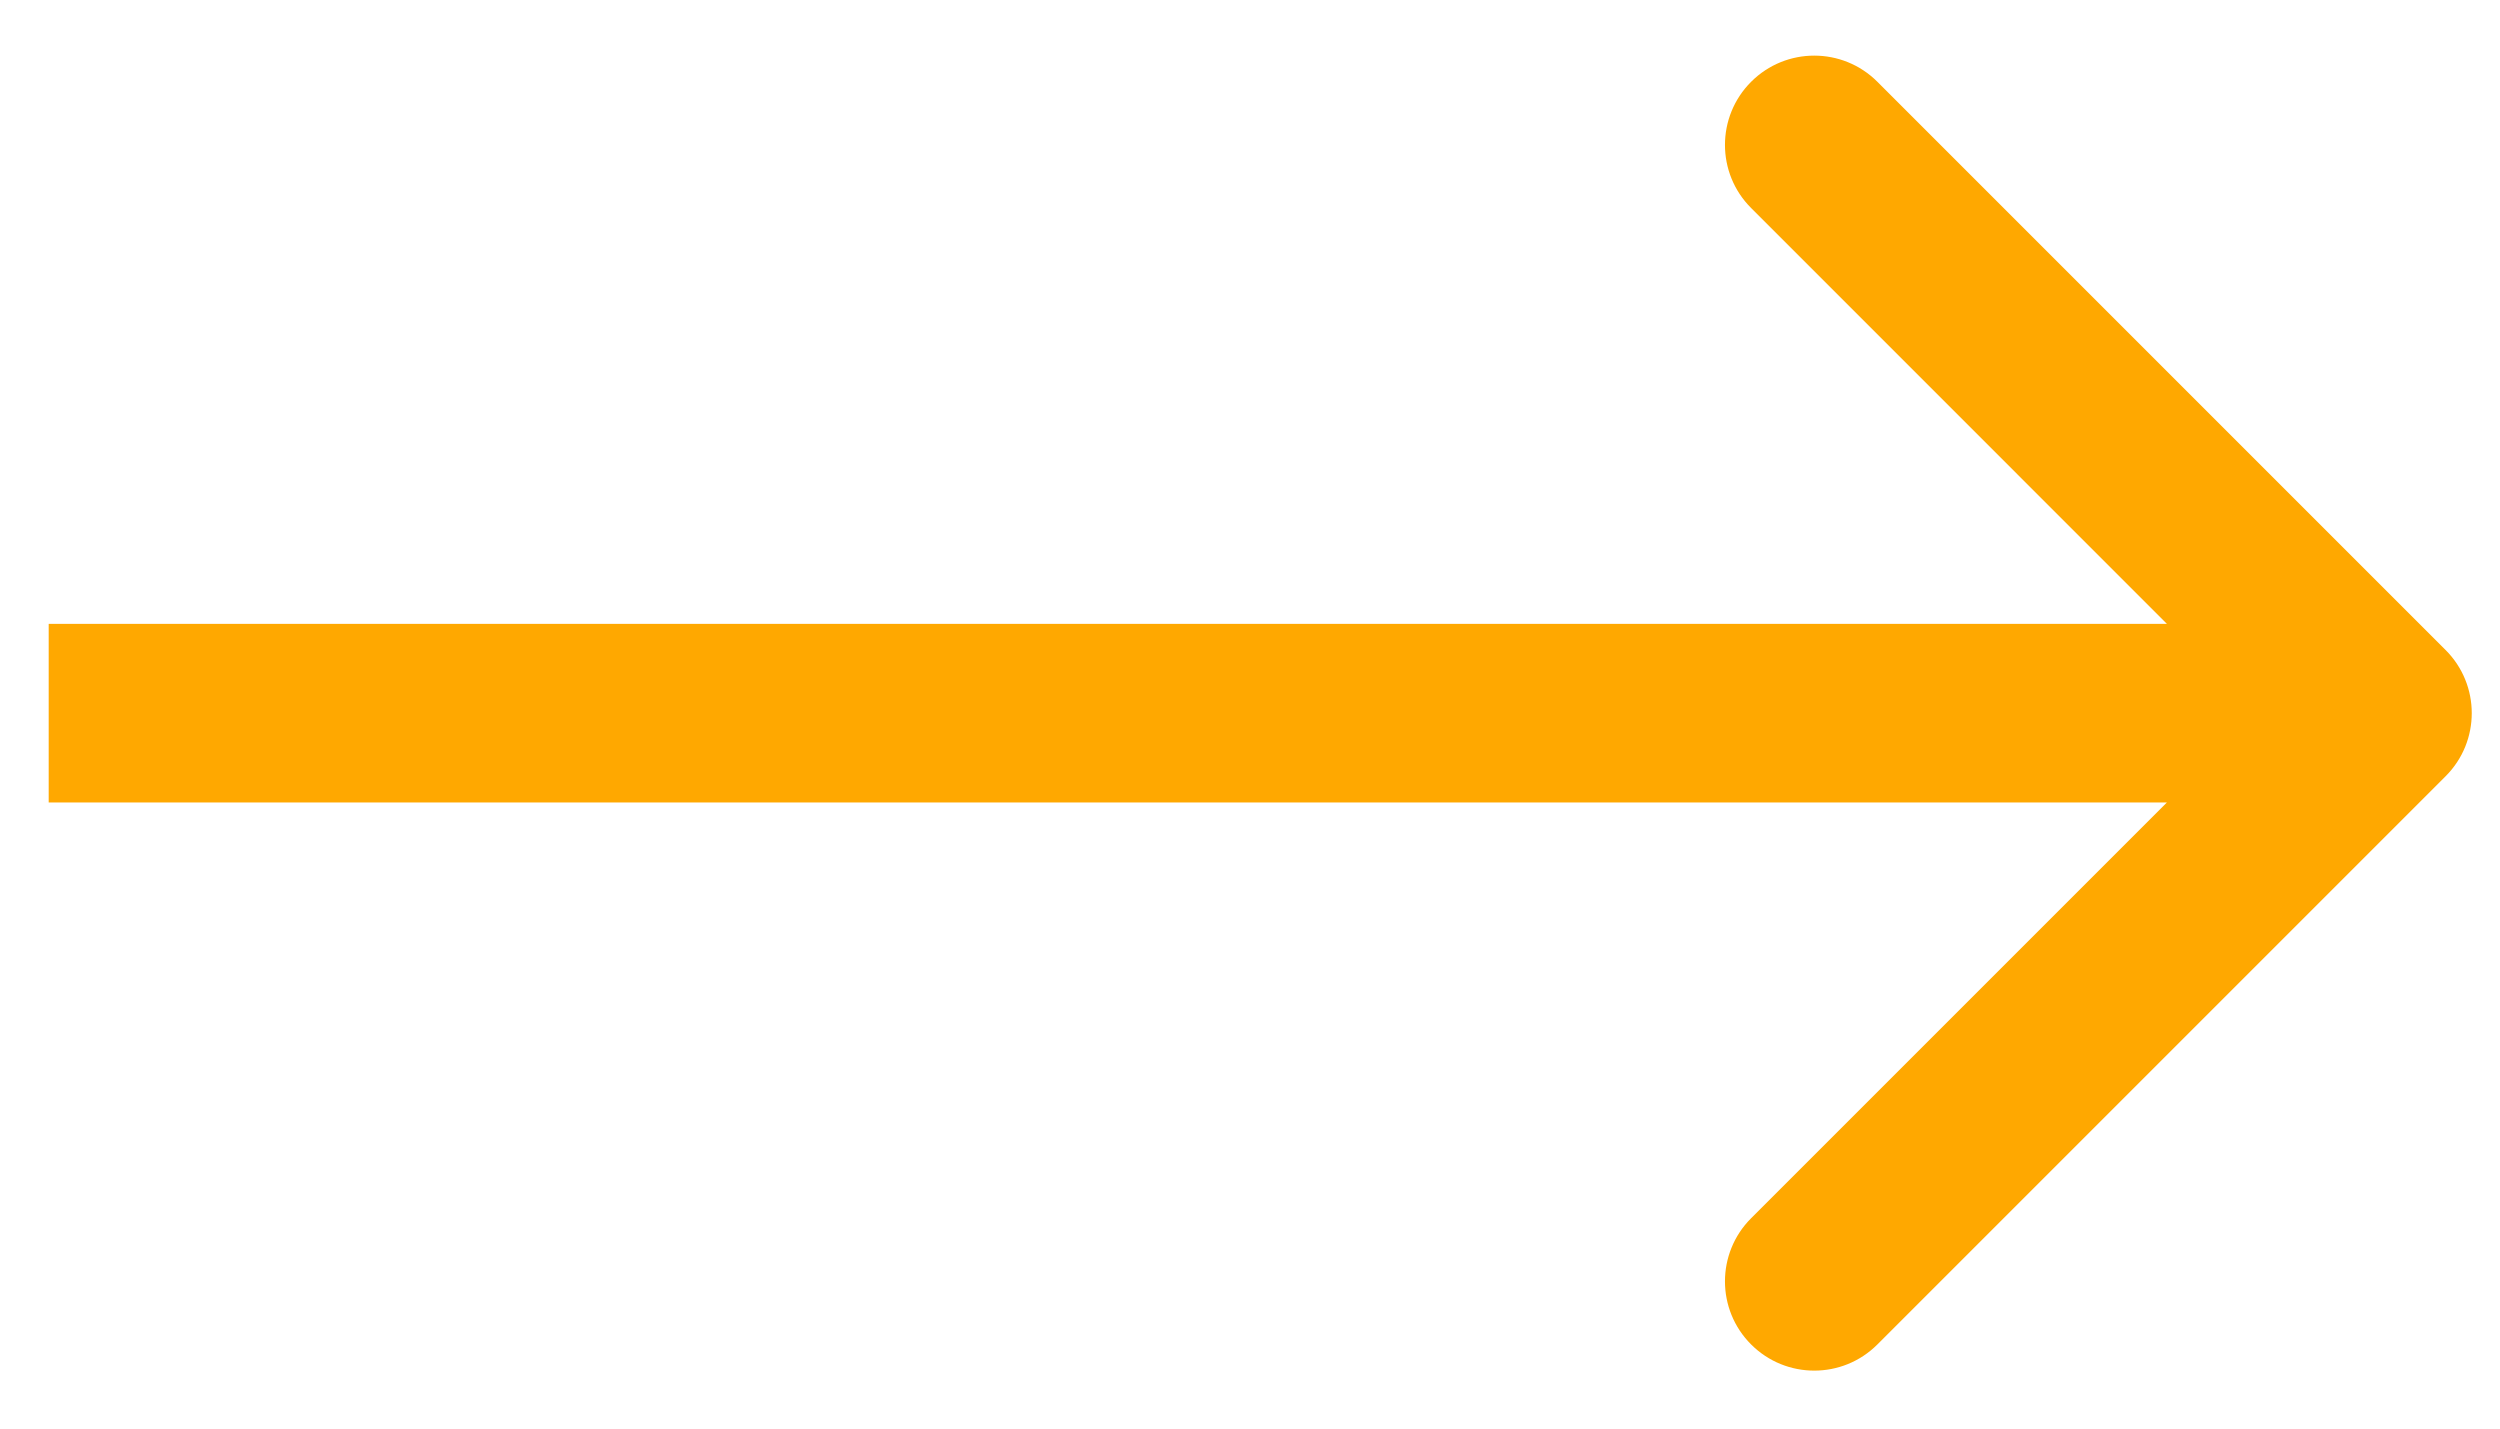 <svg width="42" height="24" viewBox="0 0 42 24" fill="none" xmlns="http://www.w3.org/2000/svg">
<path d="M41.086 13.041C41.672 12.456 41.672 11.506 41.086 10.92L31.54 1.374C30.954 0.788 30.005 0.788 29.419 1.374C28.833 1.96 28.833 2.91 29.419 3.495L37.904 11.981L29.419 20.466C28.833 21.052 28.833 22.002 29.419 22.587C30.005 23.173 30.954 23.173 31.54 22.587L41.086 13.041ZM0.818 13.481L40.026 13.481L40.026 10.481L0.818 10.481L0.818 13.481Z" fill="#FFA800"/>
</svg>
